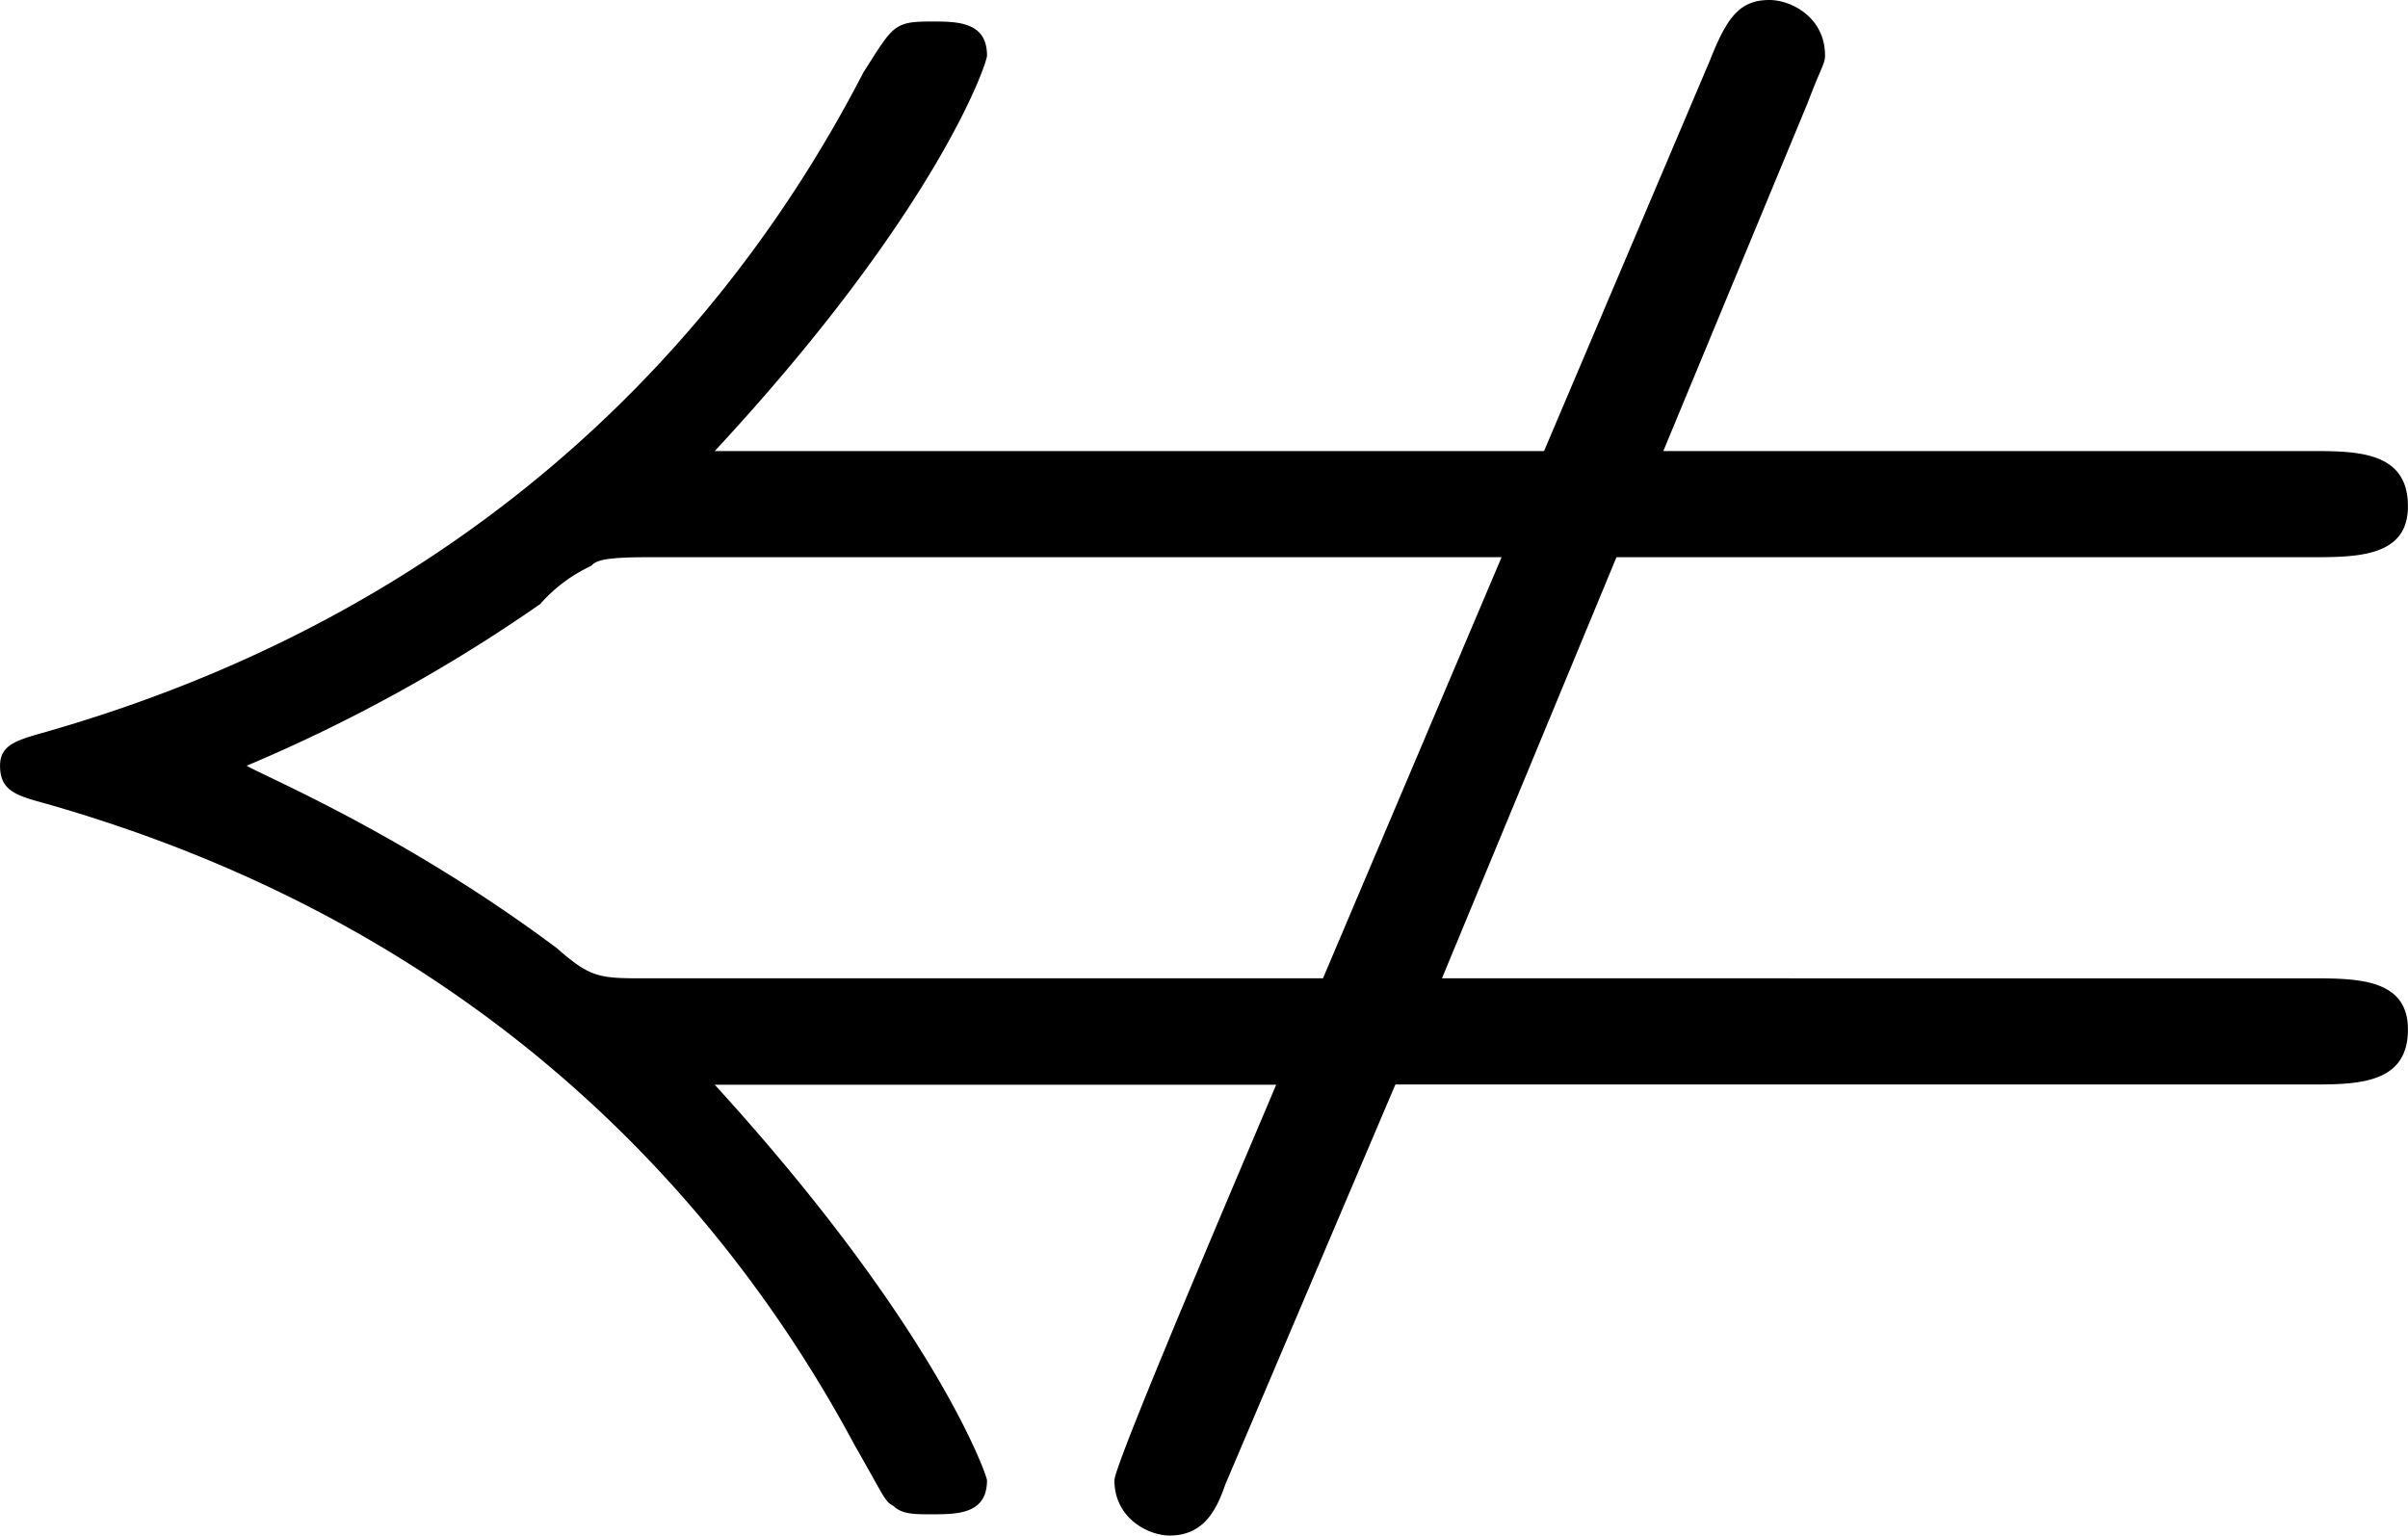 <svg xmlns="http://www.w3.org/2000/svg" xmlns:xlink="http://www.w3.org/1999/xlink" width="11.792" height="7.521" viewBox="0 0 8.844 5.641"><svg overflow="visible" x="148.712" y="134.765" transform="translate(-149.275 -129.452)"><path style="stroke:none" d="M6.5-3.266h2.547c.172 0 .36 0 .36-.187 0-.203-.188-.203-.36-.203H6.672l.531-1.281c.047-.125.063-.141.063-.172 0-.141-.125-.204-.204-.204-.109 0-.156.063-.218.22l-.61 1.437H3.188c.812-.875 1-1.422 1-1.453 0-.125-.11-.125-.204-.125-.14 0-.14.015-.25.187-.5.969-1.421 1.969-3 2.422-.109.031-.171.047-.171.125 0 .094.062.11.171.14C2.328-1.905 3.22-.905 3.704 0c.108.188.108.203.14.219.031.031.078.031.14.031.094 0 .204 0 .204-.125 0-.016-.188-.563-1-1.453H5.25c-.078.187-.594 1.39-.594 1.453 0 .14.125.203.203.203.125 0 .172-.094.204-.187l.625-1.47h3.359c.172 0 .36 0 .36-.202 0-.188-.188-.188-.36-.188H5.859zm-.422 0-.656 1.547H2.938c-.172 0-.204 0-.329-.11-.562-.421-1.093-.64-1.14-.671a5.893 5.893 0 0 0 1.078-.594.564.564 0 0 1 .187-.14c.016-.016.032-.032.204-.032zm0 0"/></svg></svg>